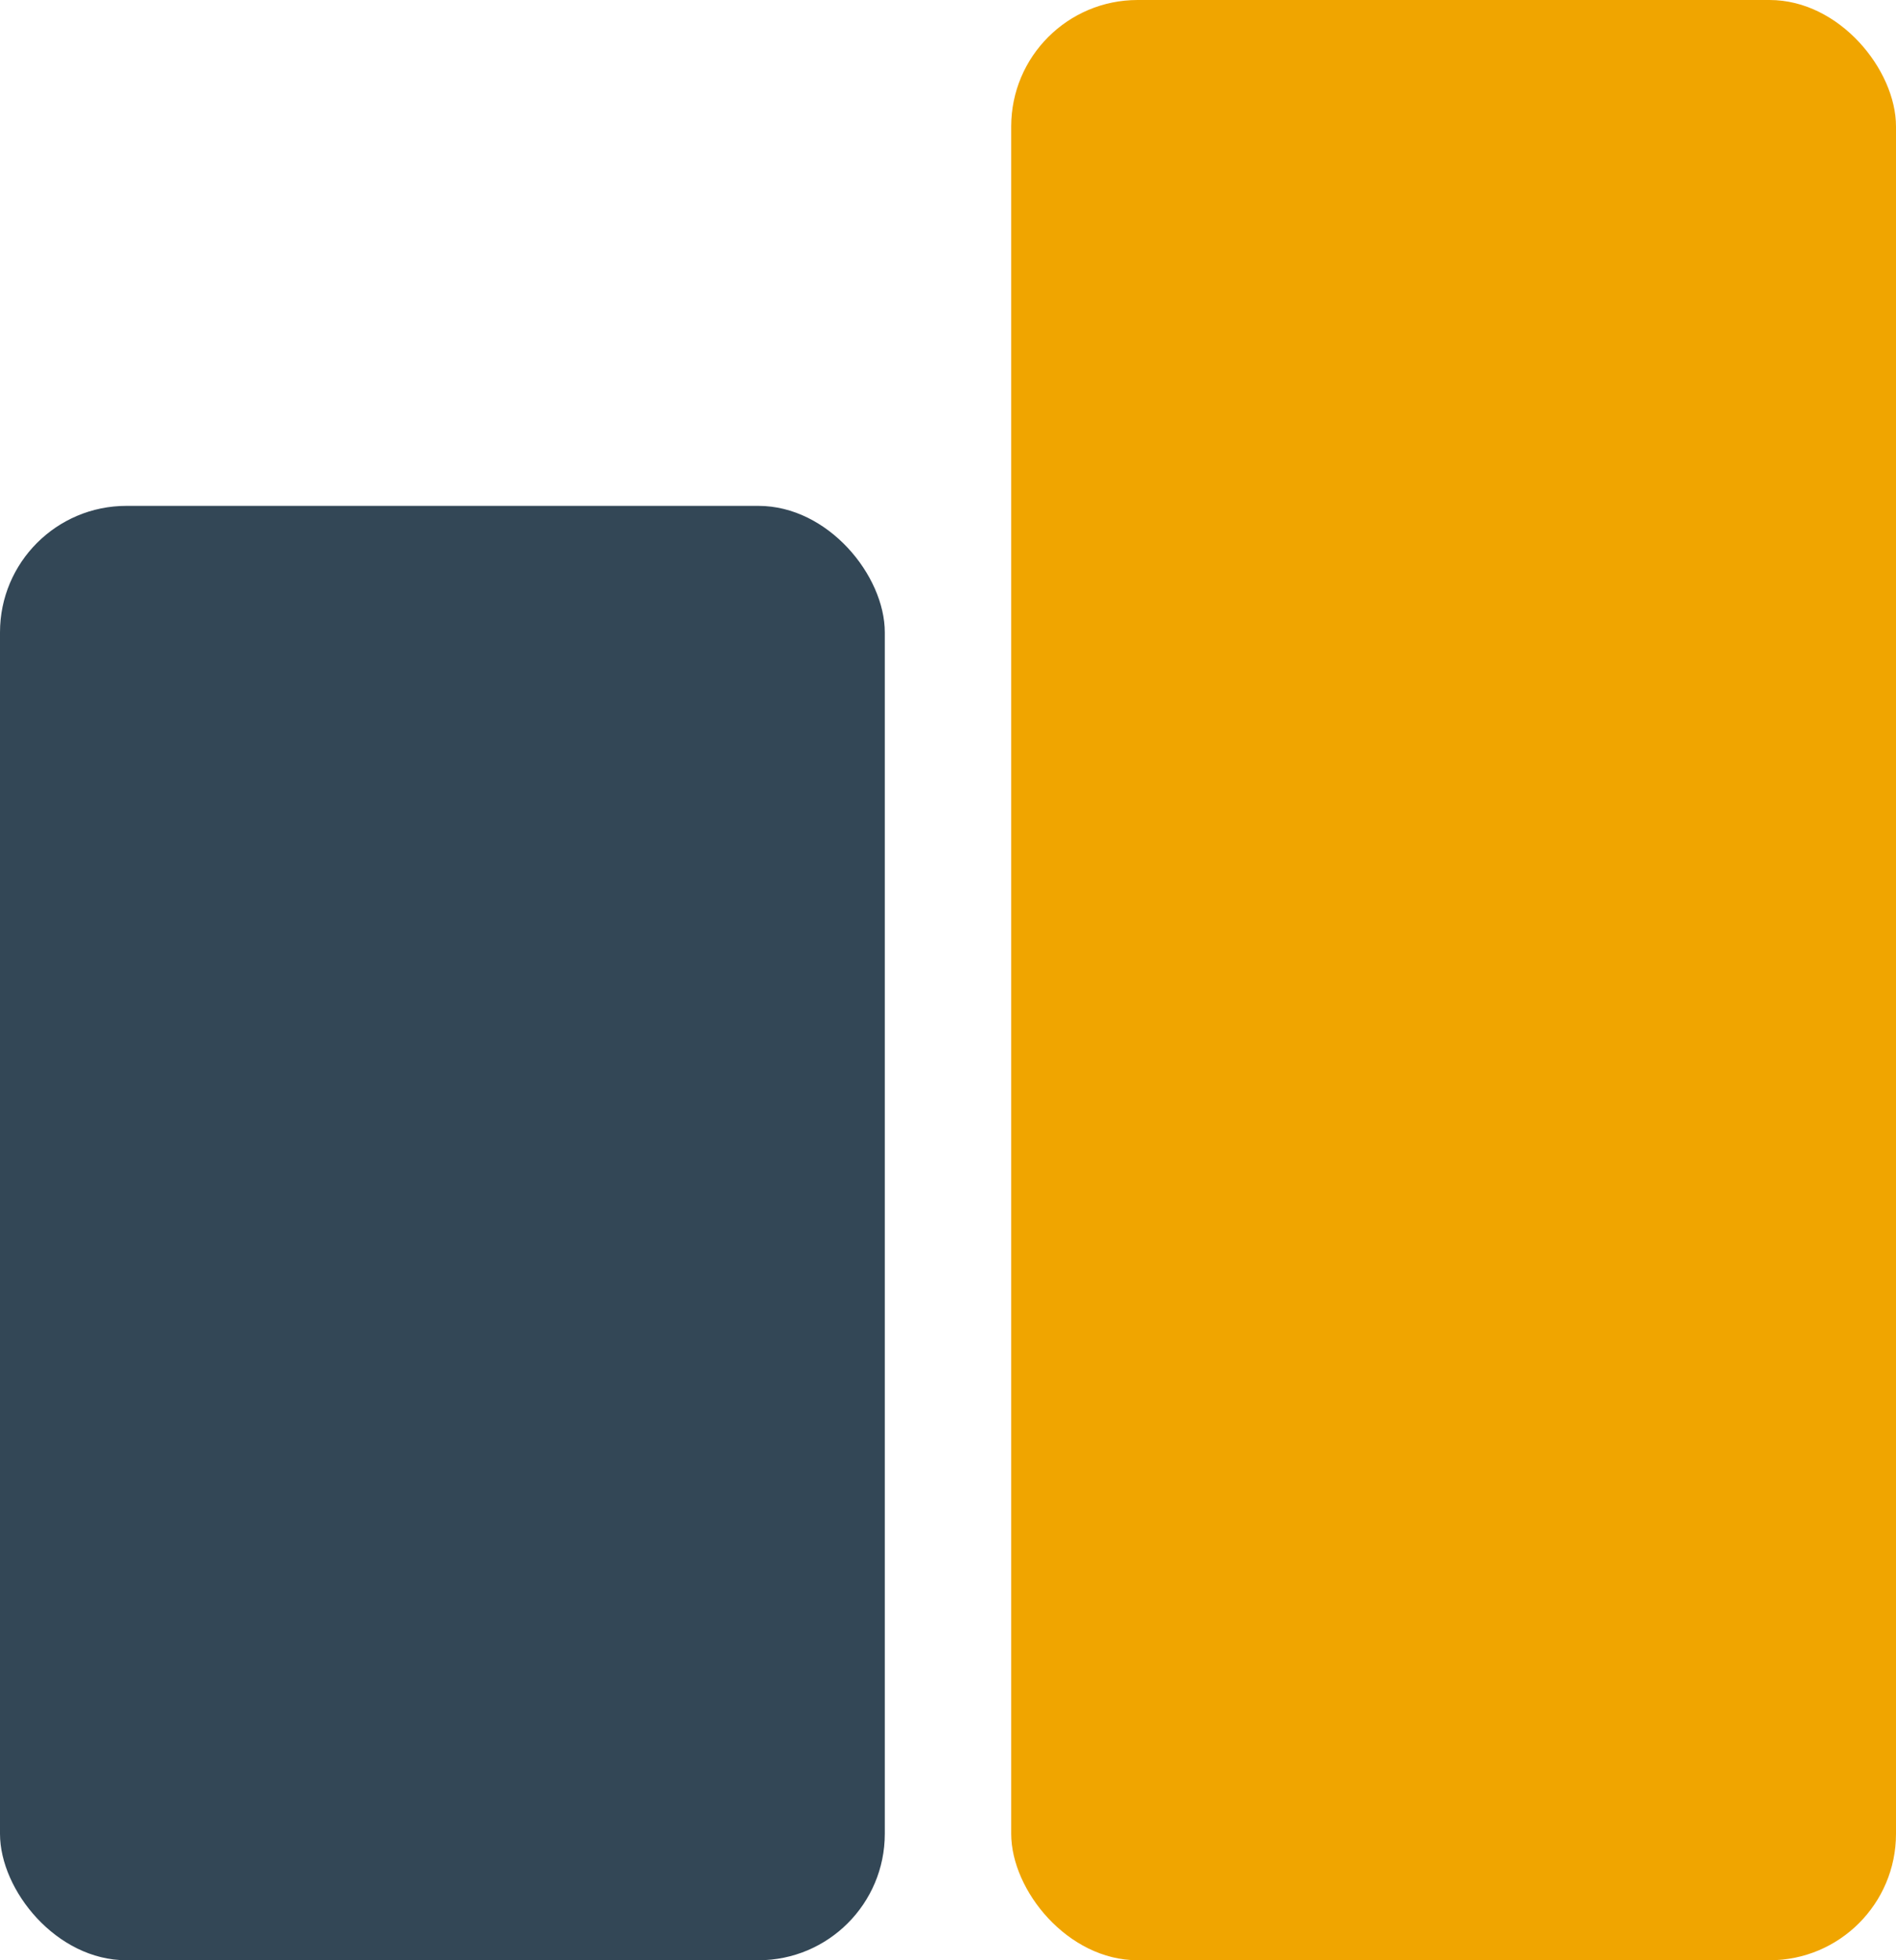 <svg width="30" height="31" viewBox="0 0 30 31" fill="none" xmlns="http://www.w3.org/2000/svg">
    <rect x="16" width="14" height="31" rx="2" fill="#F0A500"/>
    <rect y="8" width="14" height="23" rx="2" fill="#334756"/>
</svg>
